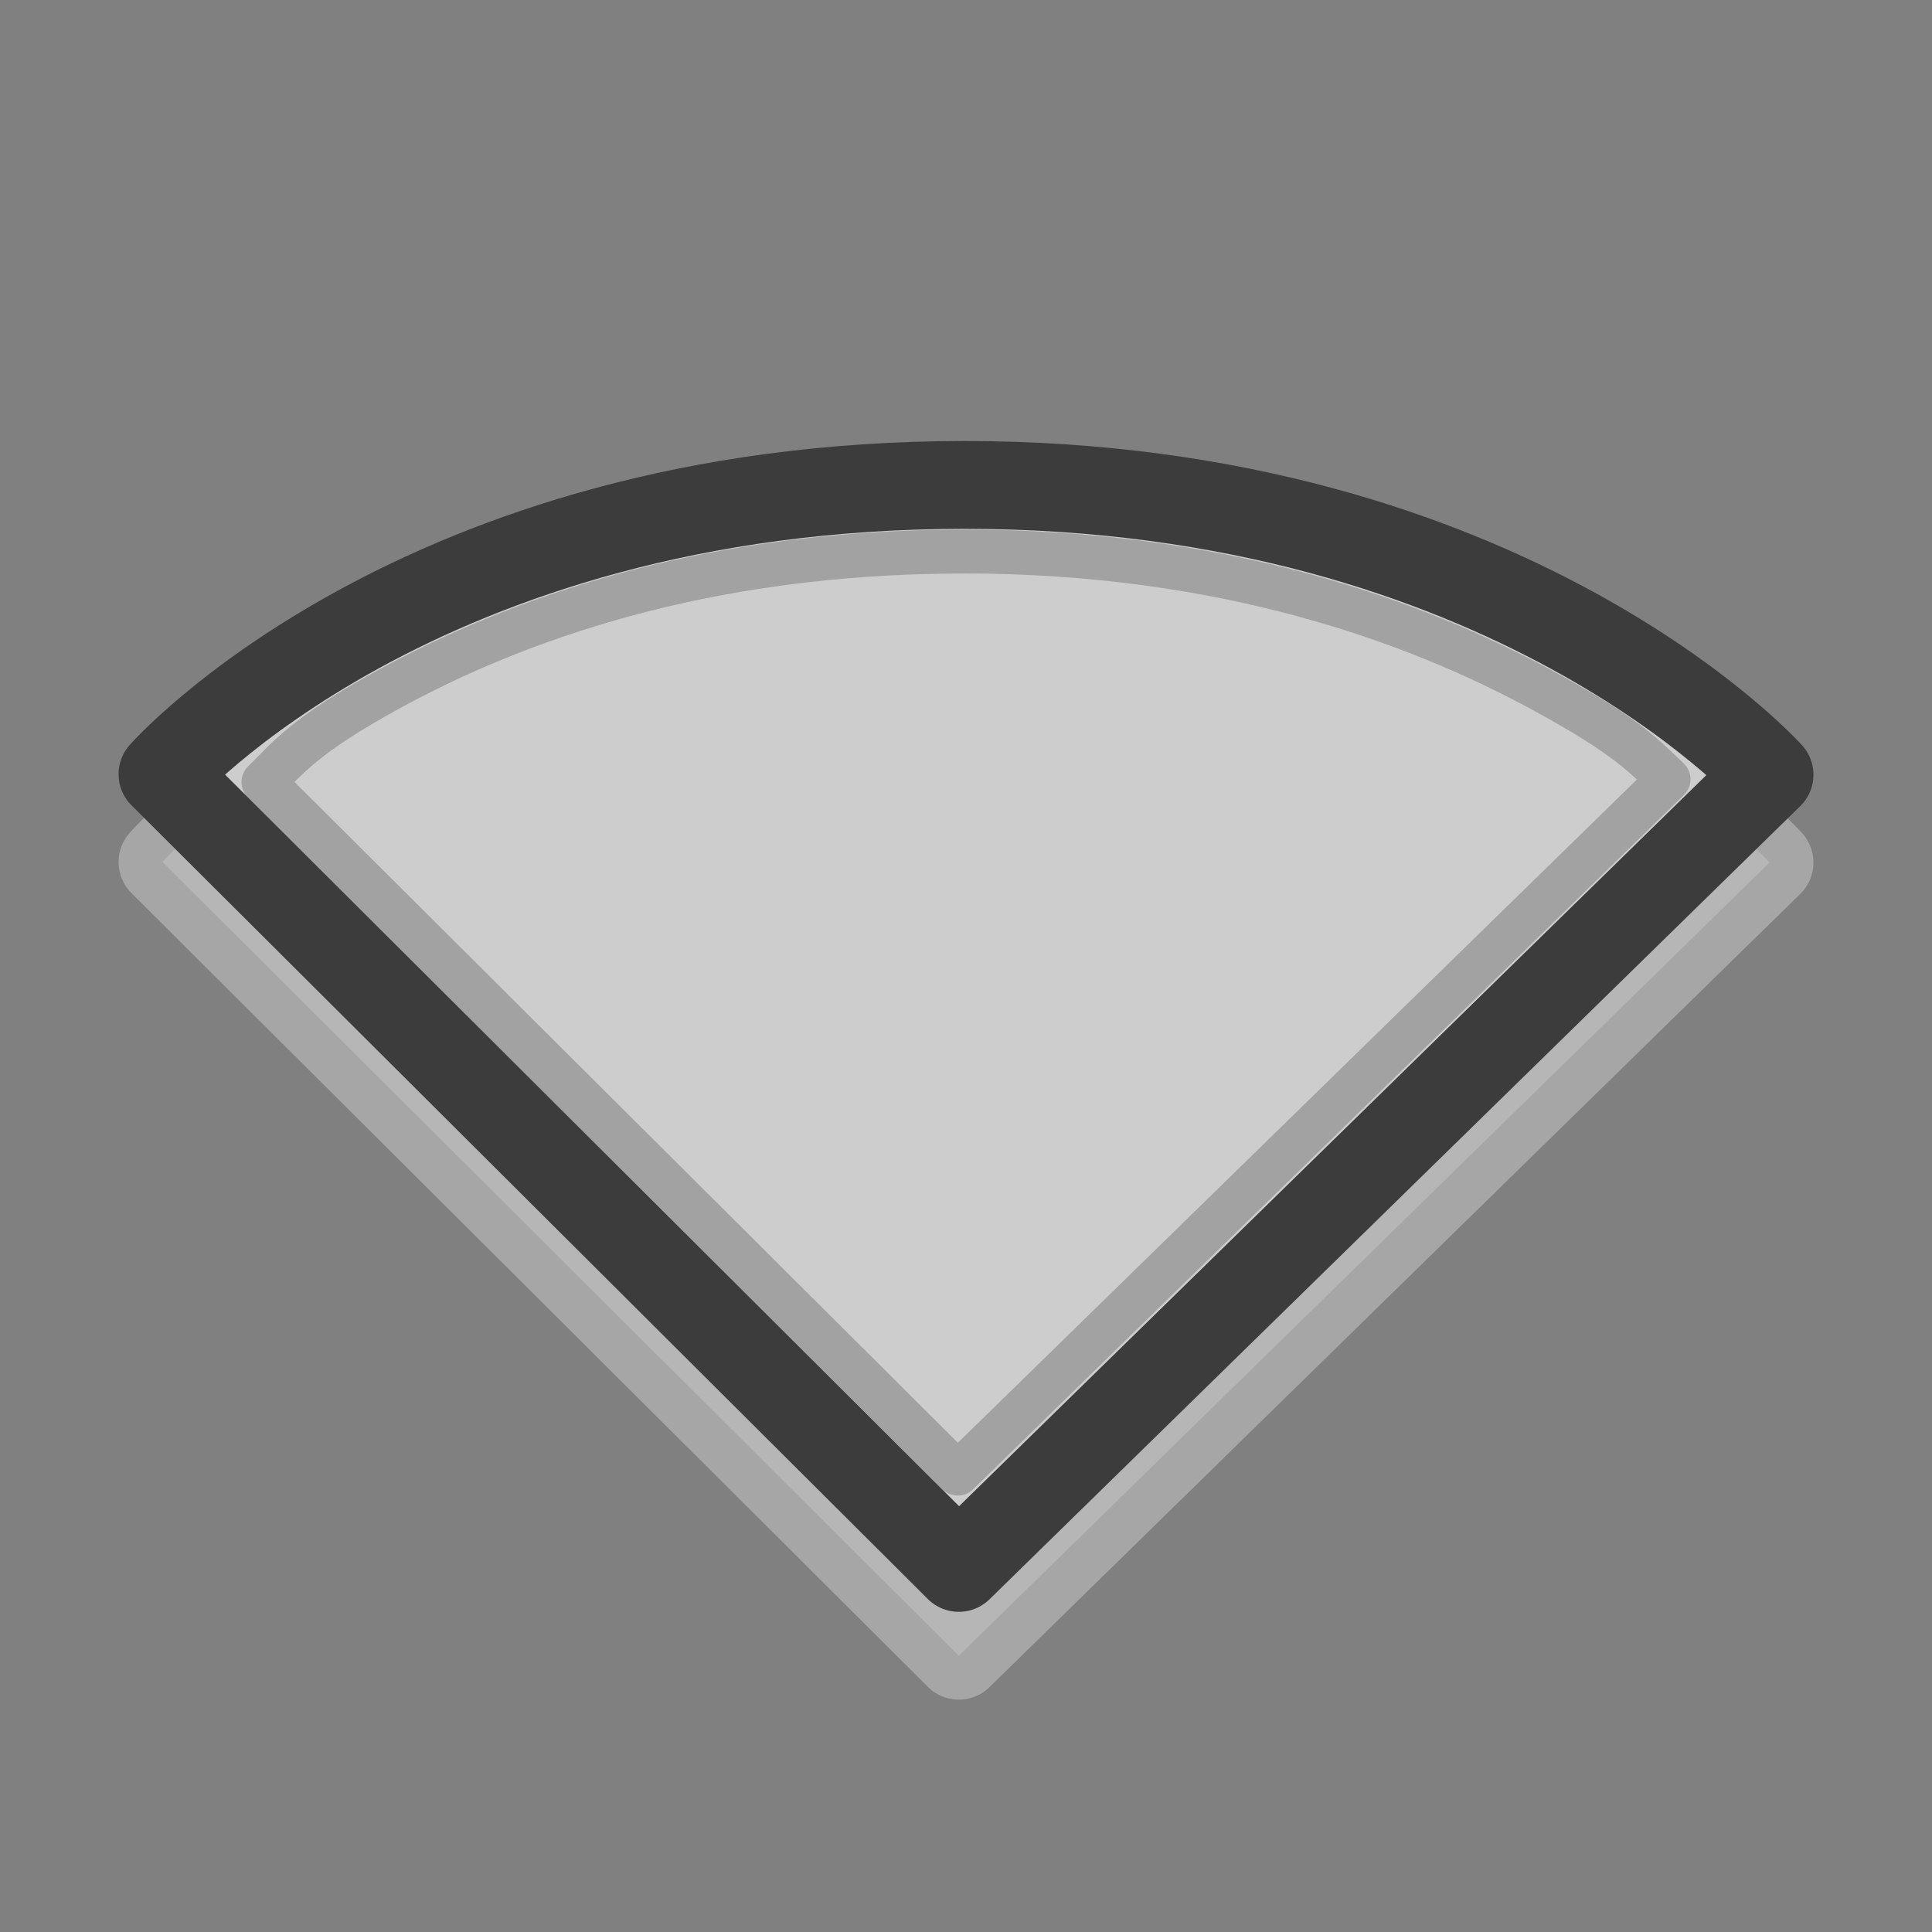<?xml version="1.0" encoding="UTF-8" standalone="no"?>
<!-- Created with Inkscape (http://www.inkscape.org/) -->
<svg id="svg3883" xmlns:rdf="http://www.w3.org/1999/02/22-rdf-syntax-ns#" xmlns="http://www.w3.org/2000/svg" height="22" width="22" version="1.1" xmlns:cc="http://creativecommons.org/ns#" xmlns:dc="http://purl.org/dc/elements/1.1/">
 <rect width="100%" height="100%" fill="#808080" stroke="none"/>
 <path id="path3683-6-6" d="m10.918 18.854-9.068-9.038s2.898-3.294 9.132-3.294c6.204 0 9.168 3.3 9.168 3.3z" style="opacity:.3;stroke-linejoin:round;stroke:#fff;stroke-linecap:round;fill:#cdcdcdnone"/>
 <path id="path3683-6" d="m10.918 17.854-9.068-9.038s2.898-3.294 9.132-3.294c6.204 0 9.168 3.3 9.168 3.3z" style="stroke-linejoin:round;stroke:#3c3c3c;stroke-linecap:round;fill:#cdcdcdnone"/>
 <path id="path3868" d="m10.969 6.281c-2.984 0-5.126 0.795-6.531 1.562-1.002 0.547-1.176 0.811-1.438 1.062l7.906 7.875 8.094-7.906c-0.273-0.255-0.458-0.486-1.469-1.031-1.426-0.769-3.594-1.563-6.562-1.563z" style="opacity:.3;stroke-linejoin:round;stroke-width:.5;stroke:#3c3c3c;stroke-linecap:round;fill:#cdcdcdnone"/>
</svg>